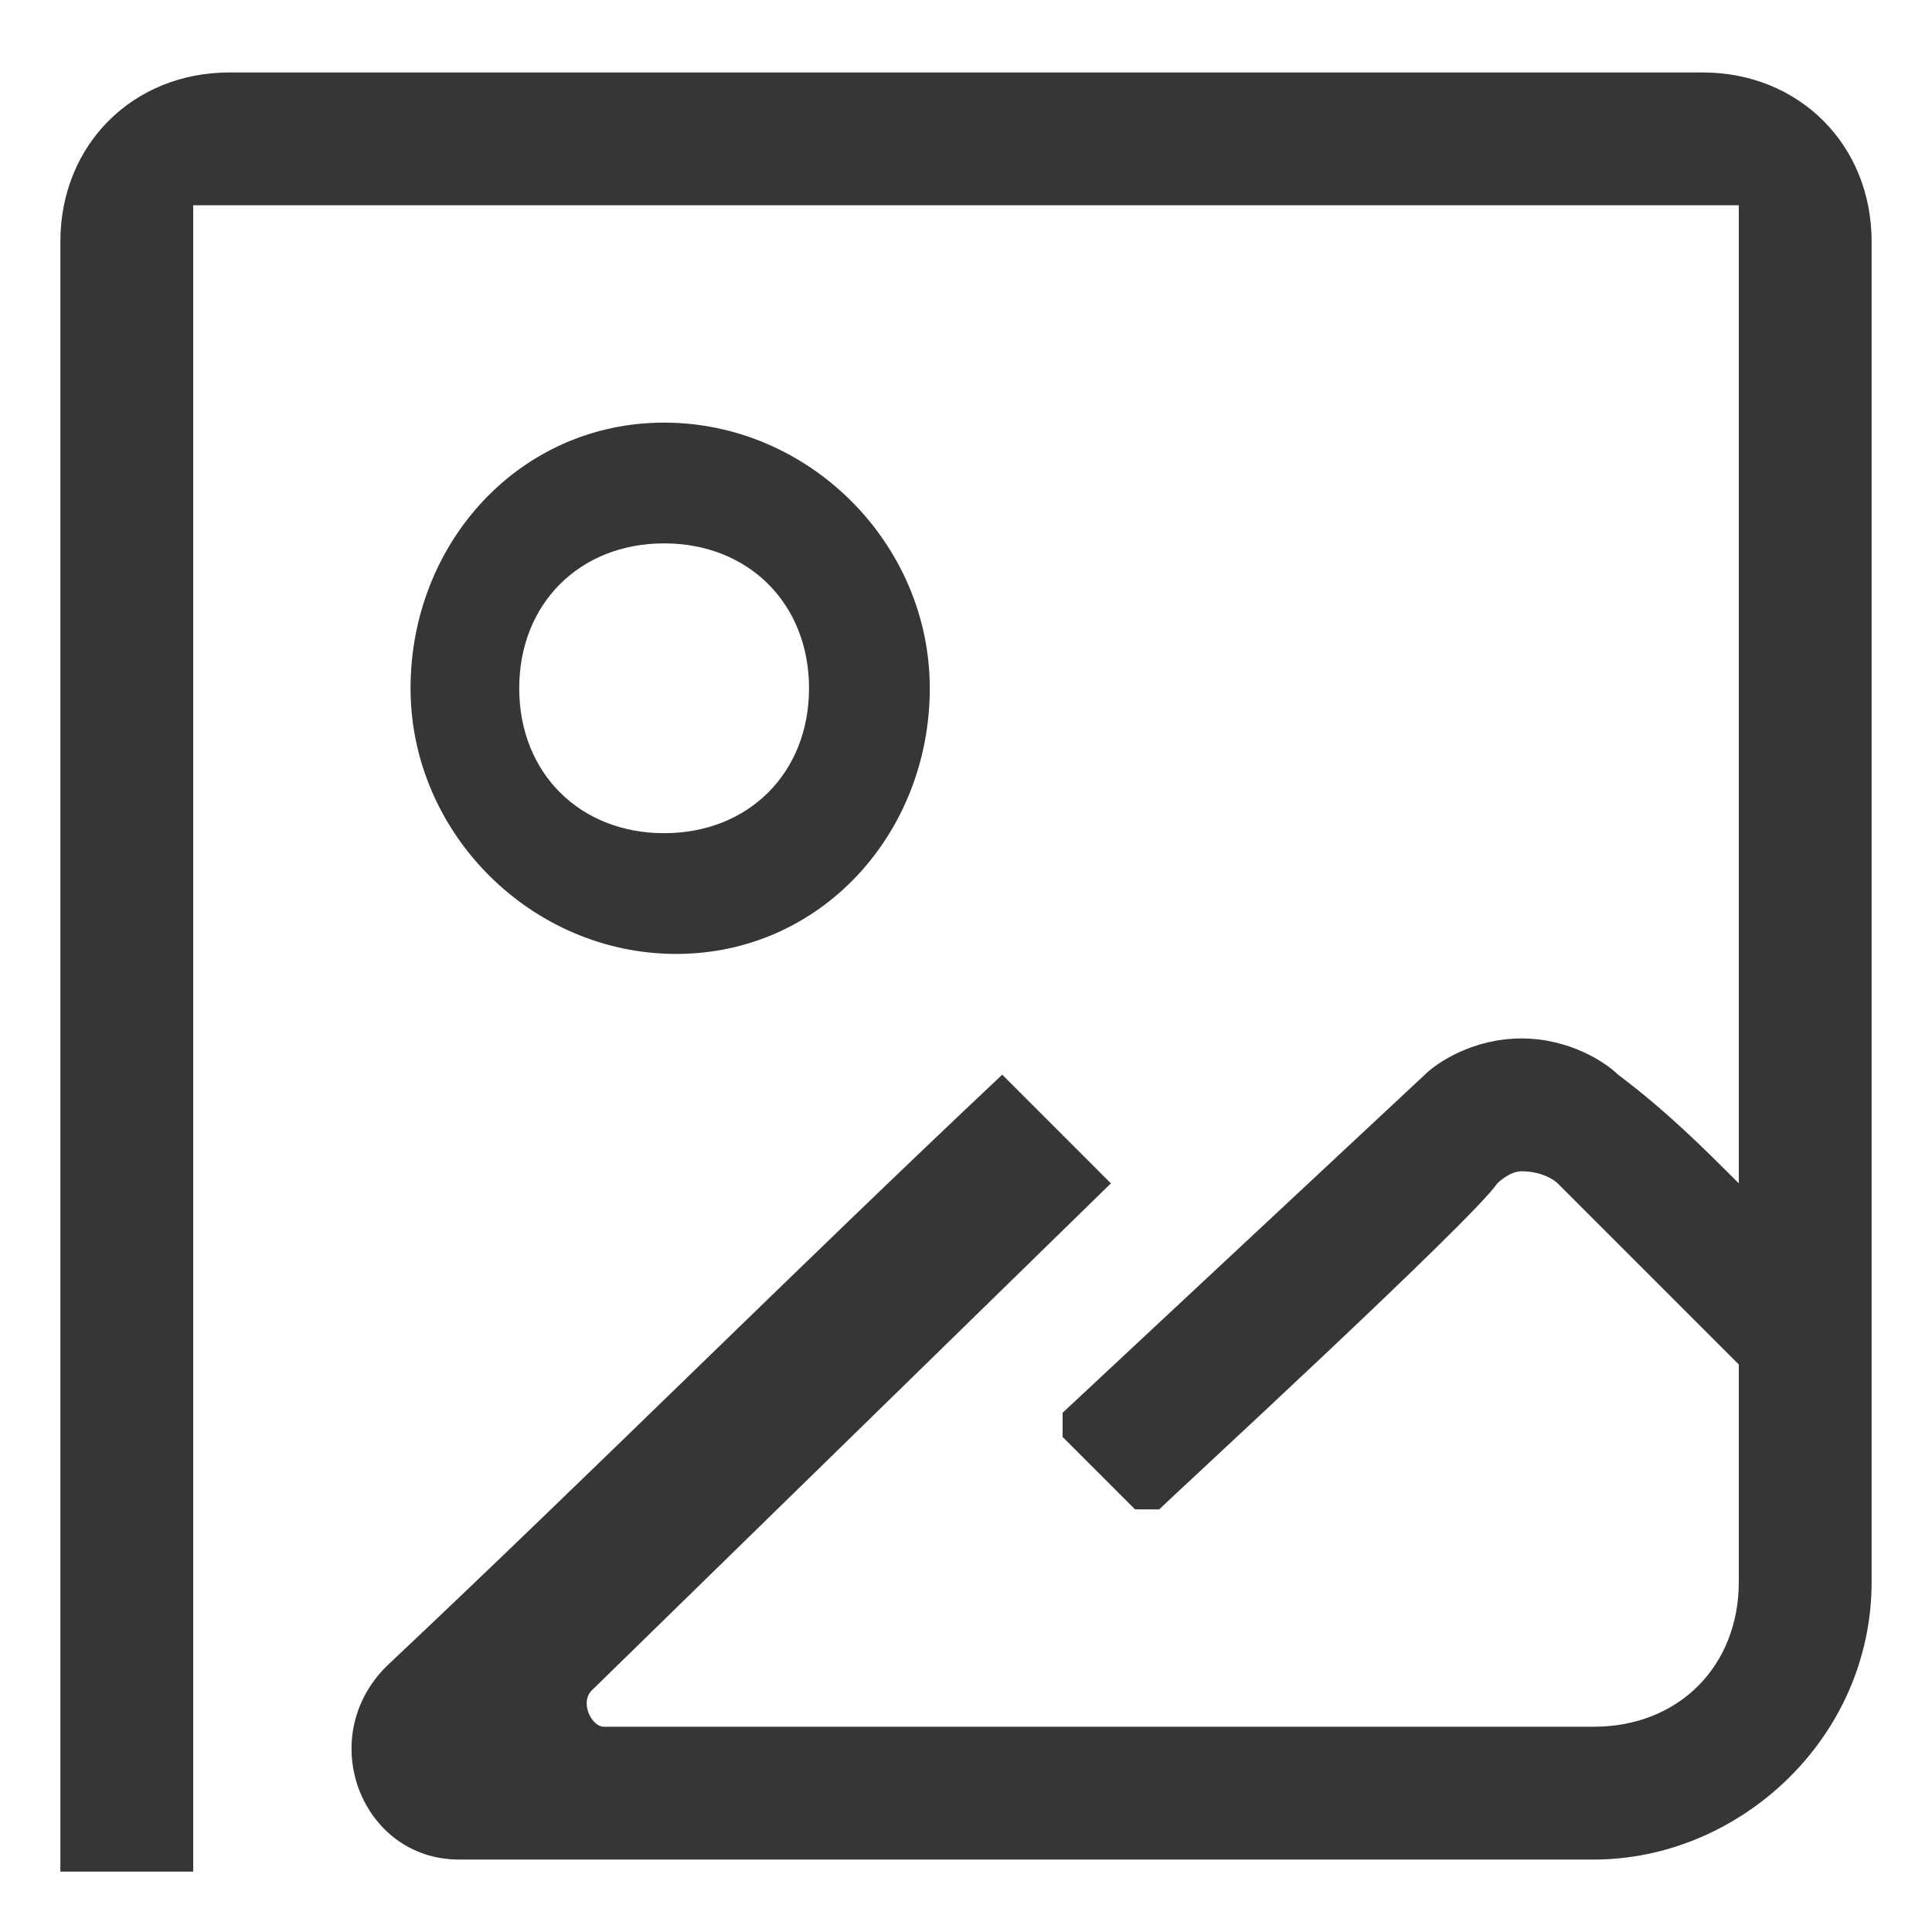 <?xml version="1.0" encoding="utf-8"?>
<!-- Generator: Adobe Illustrator 23.0.0, SVG Export Plug-In . SVG Version: 6.00 Build 0)  -->
<!DOCTYPE svg PUBLIC "-//W3C//DTD SVG 1.1//EN" "http://www.w3.org/Graphics/SVG/1.1/DTD/svg11.dtd">
<svg version="1.1" id="레이어_1" xmlns:x="http://ns.adobe.com/Extensibility/1.0/" xmlns:i="http://ns.adobe.com/AdobeIllustrator/10.0/" xmlns:graph="http://ns.adobe.com/Graphs/1.0/"
	 xmlns="http://www.w3.org/2000/svg" xmlns:xlink="http://www.w3.org/1999/xlink" x="0px" y="0px" viewBox="0 0 16 16"
	 style="enable-background:new 0 0 16 16;" xml:space="preserve">
<style type="text/css">
	.st0{fill-rule:evenodd;clip-rule:evenodd;fill:#363636;}
</style>
<g>
	<path class="st0" d="M14.1,0.6H1.9C1.1,0.6,0.5,1.2,0.5,2v13.5h1.1v-1.1v-2V1.7h12.8v8.1c-0.3-0.3-0.6-0.6-1-0.9
		c-0.1-0.1-0.4-0.3-0.8-0.3c-0.4,0-0.7,0.2-0.8,0.3l-3,2.8c0,0,0,0.1,0,0.2l0.6,0.6c0,0,0,0,0.1,0c0,0,0,0,0.1,0
		c0.1-0.1,2.6-2.4,2.8-2.7c0,0,0.1-0.1,0.2-0.1c0.2,0,0.3,0.1,0.3,0.1c0.5,0.5,1,1,1.5,1.5v1.8c0,0.7-0.5,1.2-1.2,1.2H8.3H5h0
		c-0.1,0-0.2-0.2-0.1-0.3l4.3-4.2C8.9,9.5,8.6,9.2,8.3,8.9c-1.7,1.6-3.4,3.3-5.1,4.9c-0.6,0.6-0.2,1.6,0.6,1.6H5h3.2h5
		c1.2,0,2.3-1,2.3-2.3V2C15.5,1.2,14.9,0.6,14.1,0.6z"/>
	<path class="st0" d="M7.7,5.7c0-1.2-1-2.2-2.2-2.2s-2.1,1-2.1,2.2s1,2.2,2.2,2.2S7.7,6.9,7.7,5.7z M4.3,5.7c0-0.7,0.5-1.2,1.2-1.2
		S6.7,5,6.7,5.7S6.2,6.9,5.5,6.9S4.3,6.4,4.3,5.7z"/>
</g>
</svg>
